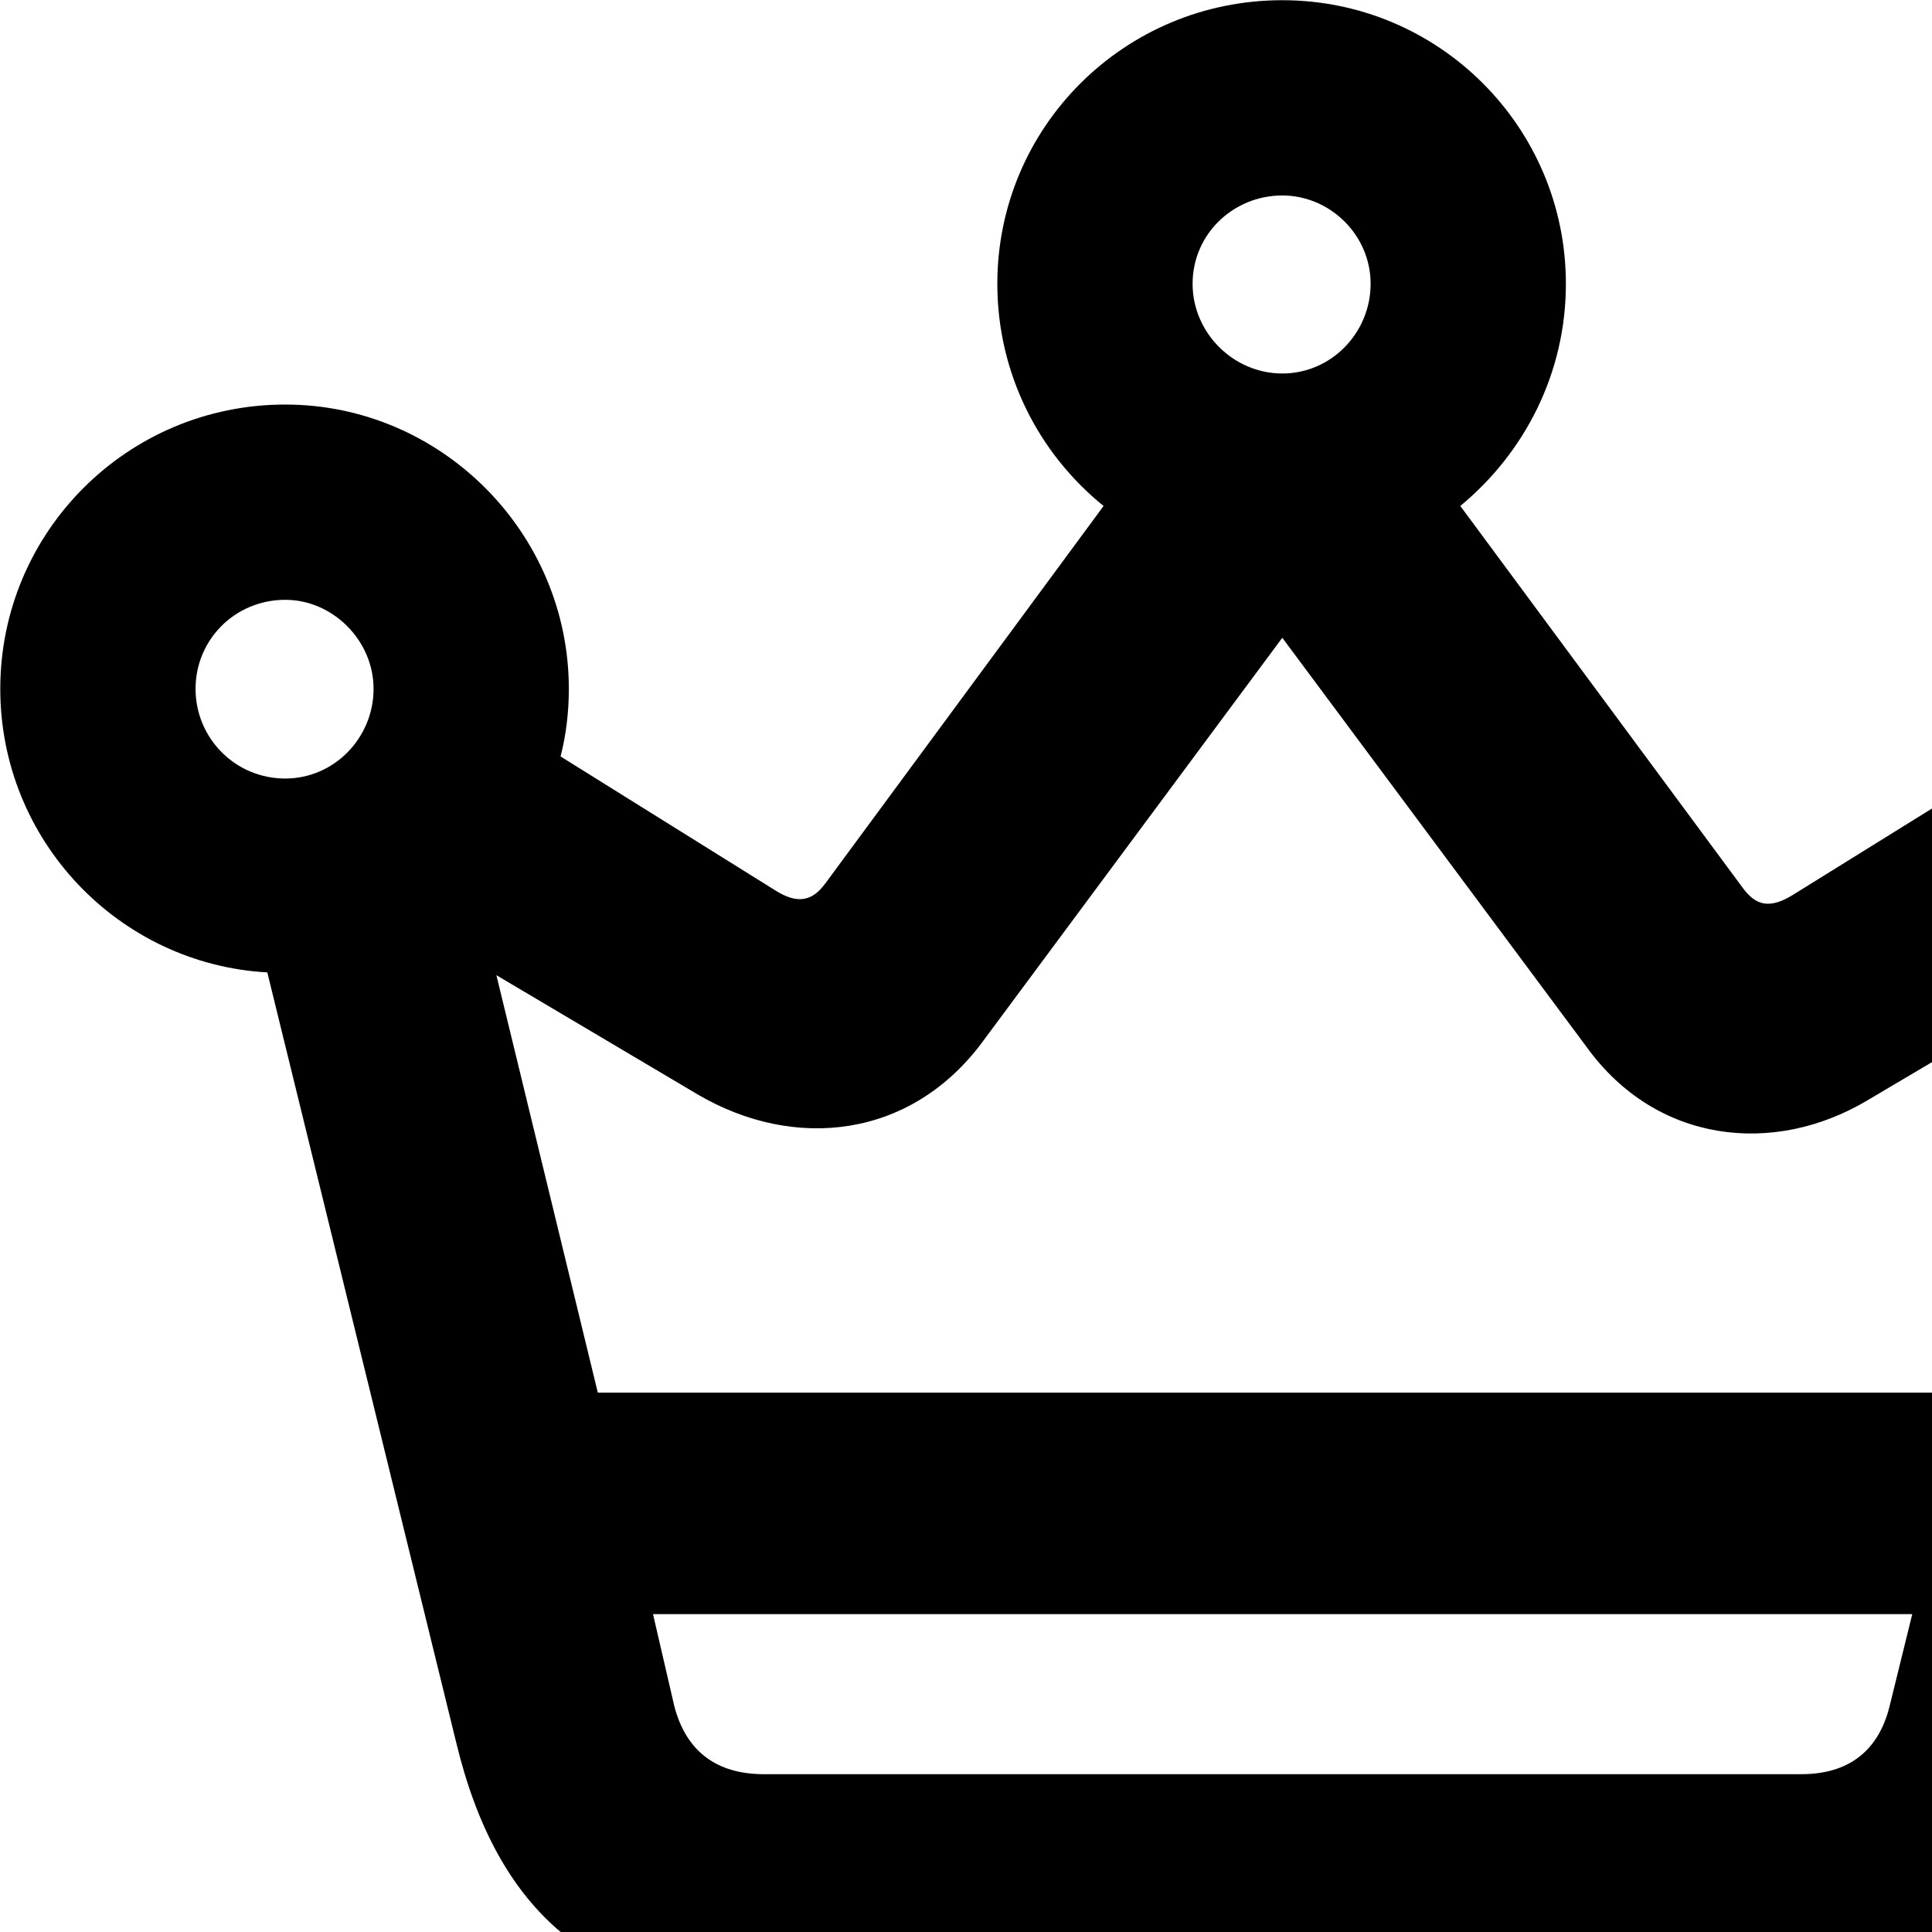 <svg xmlns="http://www.w3.org/2000/svg" viewBox="0 0 28 28" width="28" height="28">
  <path d="M30.544 25.263L33.294 14.093C35.434 13.963 37.144 12.163 37.144 9.983C37.144 7.713 35.304 5.863 33.034 5.863C30.764 5.863 28.914 7.723 28.914 9.983C28.914 10.353 28.954 10.723 29.054 11.063L25.994 12.963C25.644 13.183 25.444 13.123 25.254 12.863L21.164 7.333C22.094 6.563 22.694 5.413 22.694 4.113C22.694 1.843 20.854 0.003 18.584 0.003C16.294 0.003 14.454 1.843 14.454 4.113C14.454 5.413 15.054 6.573 15.994 7.333L11.954 12.813C11.774 13.053 11.564 13.113 11.234 12.903L8.124 10.963C8.204 10.653 8.244 10.323 8.244 9.983C8.244 7.723 6.394 5.863 4.134 5.863C1.844 5.863 0.004 7.713 0.004 9.983C0.004 12.183 1.724 13.973 3.874 14.093L6.614 25.263C7.204 27.703 8.604 28.933 11.084 28.933H26.074C28.564 28.933 29.954 27.703 30.544 25.263ZM18.584 5.413C17.874 5.413 17.284 4.823 17.284 4.113C17.284 3.393 17.874 2.833 18.584 2.833C19.274 2.833 19.864 3.403 19.864 4.113C19.864 4.823 19.294 5.413 18.584 5.413ZM4.134 11.283C3.404 11.283 2.834 10.693 2.834 9.983C2.834 9.273 3.404 8.693 4.134 8.693C4.824 8.693 5.414 9.283 5.414 9.983C5.414 10.693 4.844 11.283 4.134 11.283ZM33.034 11.283C32.304 11.283 31.734 10.693 31.734 9.983C31.734 9.283 32.324 8.693 33.034 8.693C33.744 8.693 34.334 9.273 34.334 9.983C34.334 10.693 33.744 11.283 33.034 11.283ZM10.114 15.863C11.514 16.683 13.204 16.503 14.244 15.093L18.584 9.243L22.994 15.173C24.004 16.573 25.704 16.753 27.054 15.953L29.944 14.243L28.494 20.183H8.664L7.194 14.133ZM11.074 25.713C10.374 25.713 9.944 25.373 9.774 24.733L9.464 23.393H27.714L27.384 24.733C27.224 25.373 26.794 25.713 26.104 25.713Z" />
</svg>